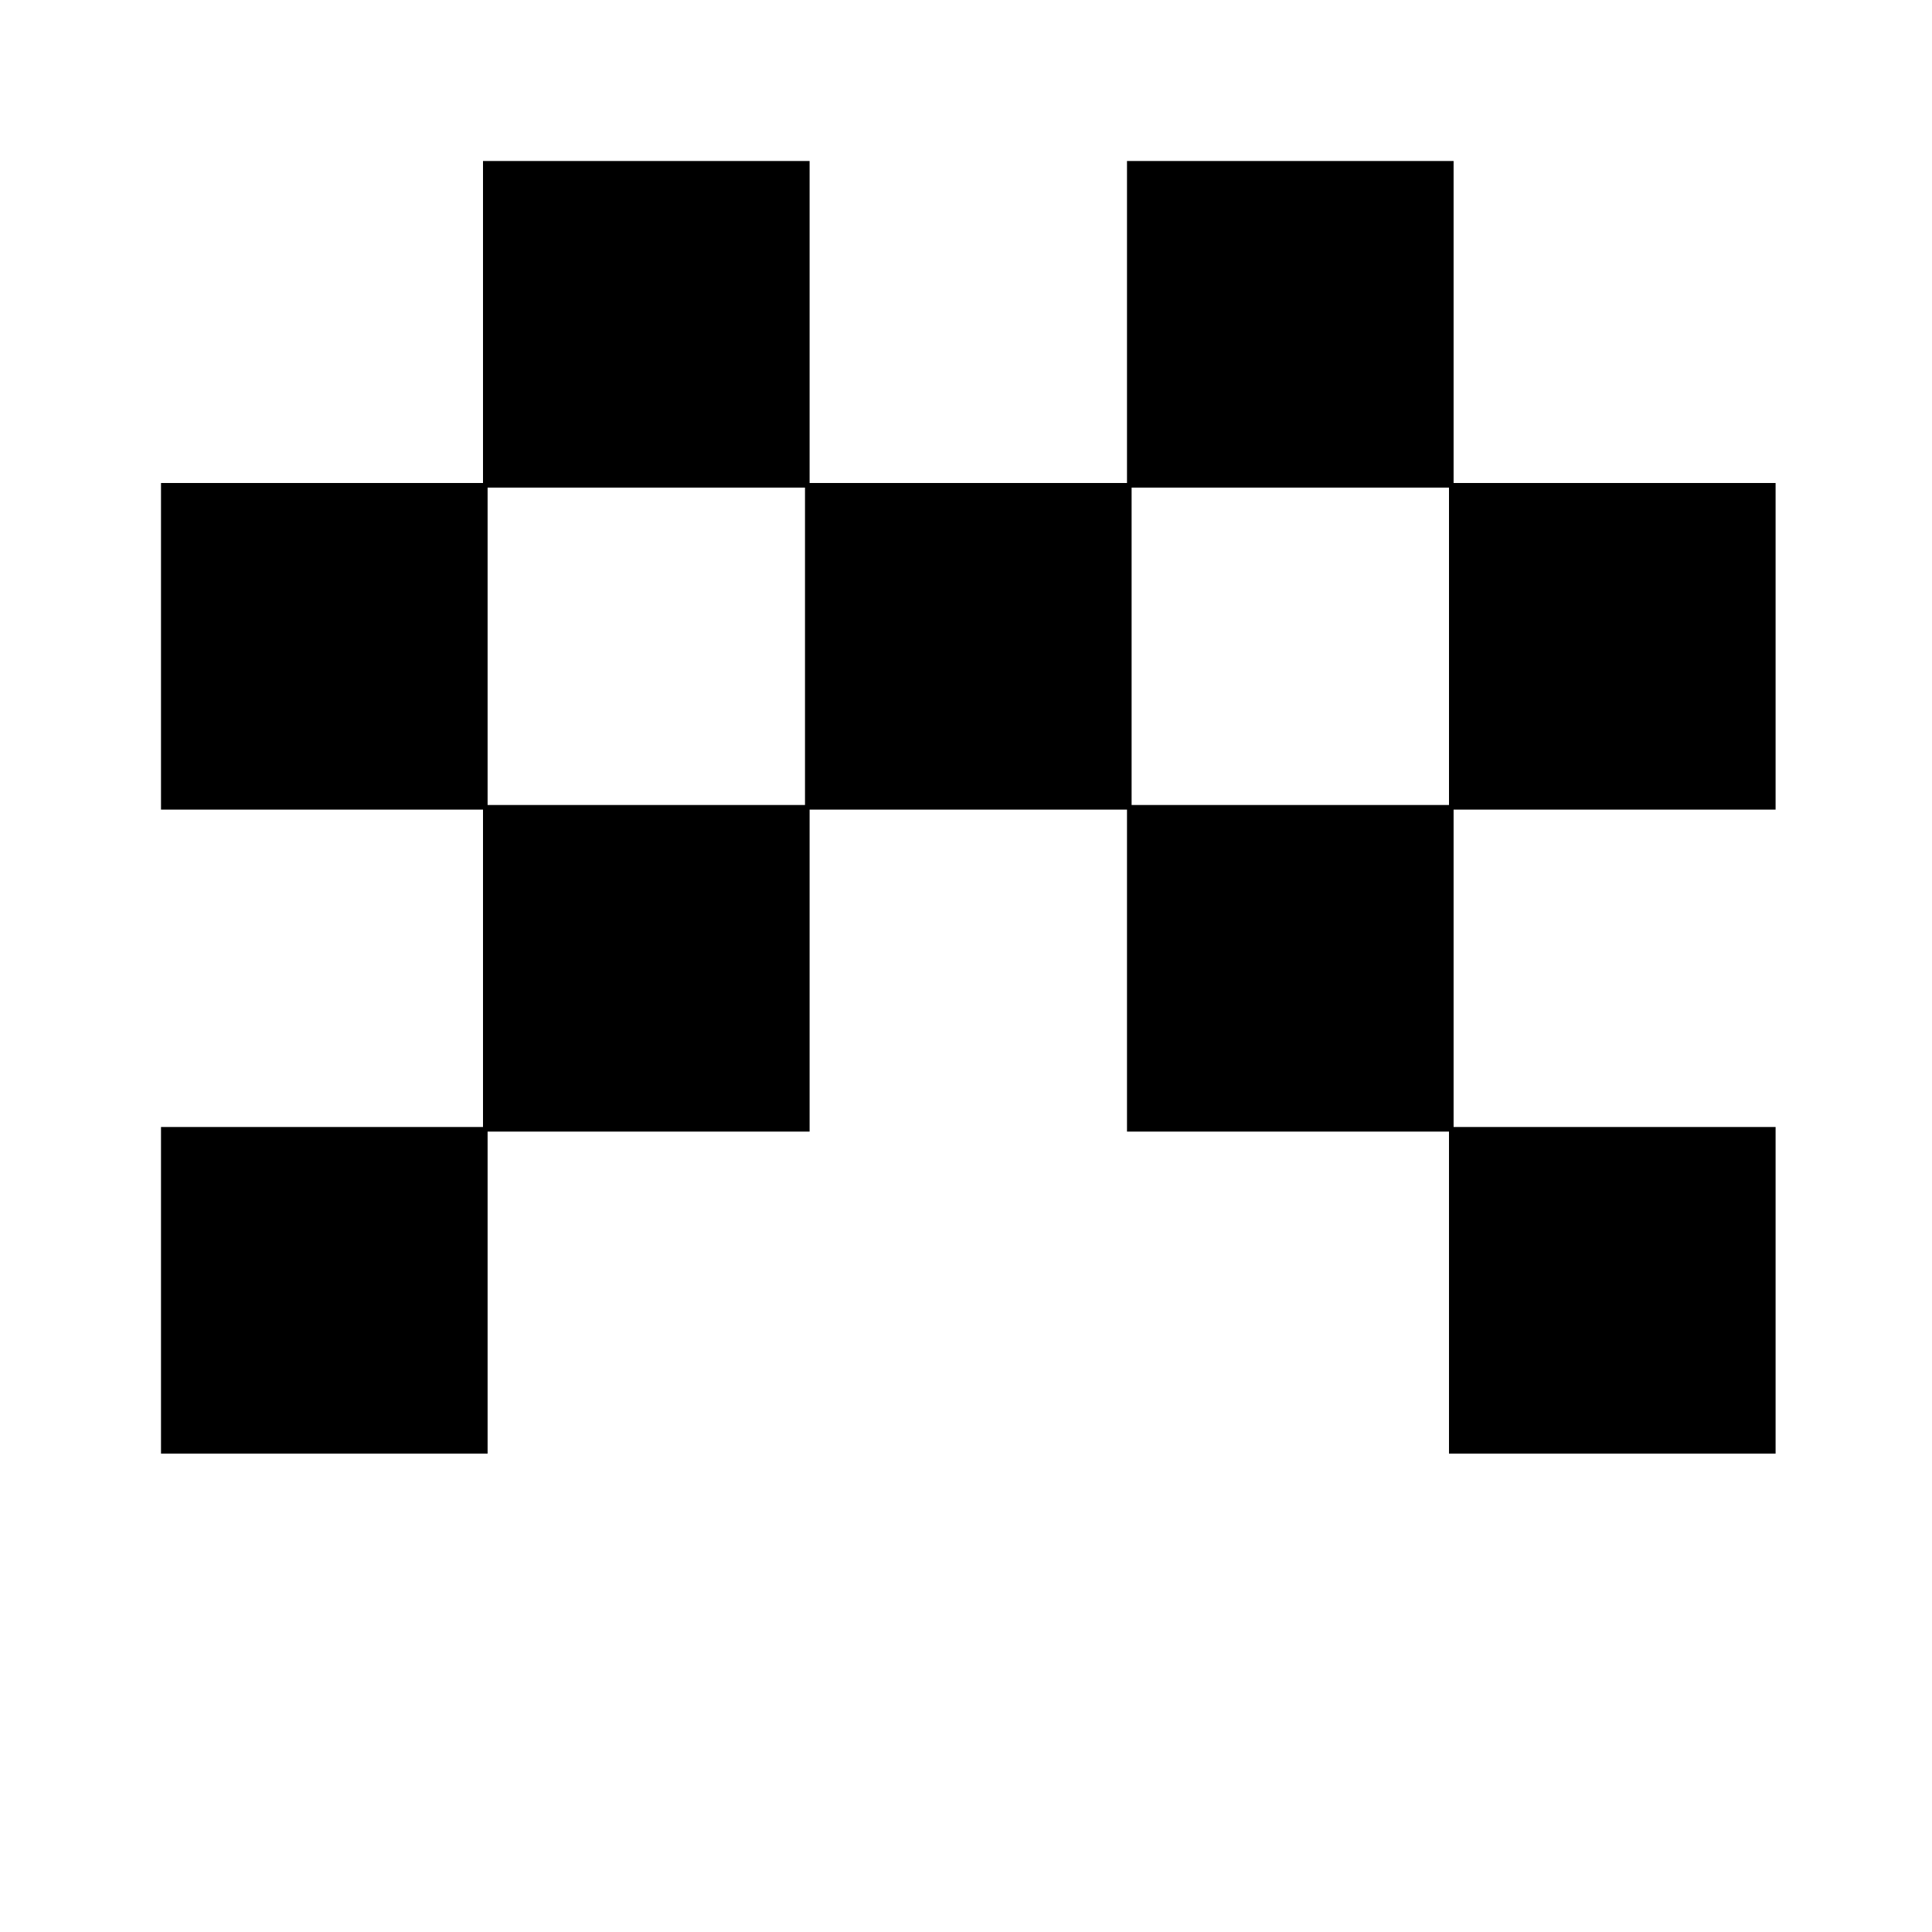 <?xml version="1.0" standalone="no"?>
<!DOCTYPE svg PUBLIC "-//W3C//DTD SVG 20010904//EN"
 "http://www.w3.org/TR/2001/REC-SVG-20010904/DTD/svg10.dtd">
<svg version="1.0" xmlns="http://www.w3.org/2000/svg"
 width="420pt" height="420pt" viewBox="0 0 420 420"
 preserveAspectRatio="xMidYMid meet">
<g transform="translate(0,420) scale(0.1,-0.1)"
fill="#000000" stroke="none">
<path d="M1050 3500 l0 -350 -350 0 -350 0 0 -355 0 -355 350 0 350 0 0 -345
0 -345 -350 0 -350 0 0 -355 0 -355 355 0 355 0 0 350 0 350 350 0 350 0 0
350 0 350 345 0 345 0 0 -350 0 -350 350 0 350 0 0 -350 0 -350 355 0 355 0 0
355 0 355 -350 0 -350 0 0 345 0 345 350 0 350 0 0 355 0 355 -350 0 -350 0 0
350 0 350 -355 0 -355 0 0 -350 0 -350 -345 0 -345 0 0 350 0 350 -355 0 -355
0 0 -350z m700 -705 l0 -345 -345 0 -345 0 0 345 0 345 345 0 345 0 0 -345z
m1400 0 l0 -345 -345 0 -345 0 0 345 0 345 345 0 345 0 0 -345z"/>
</g>
</svg>

